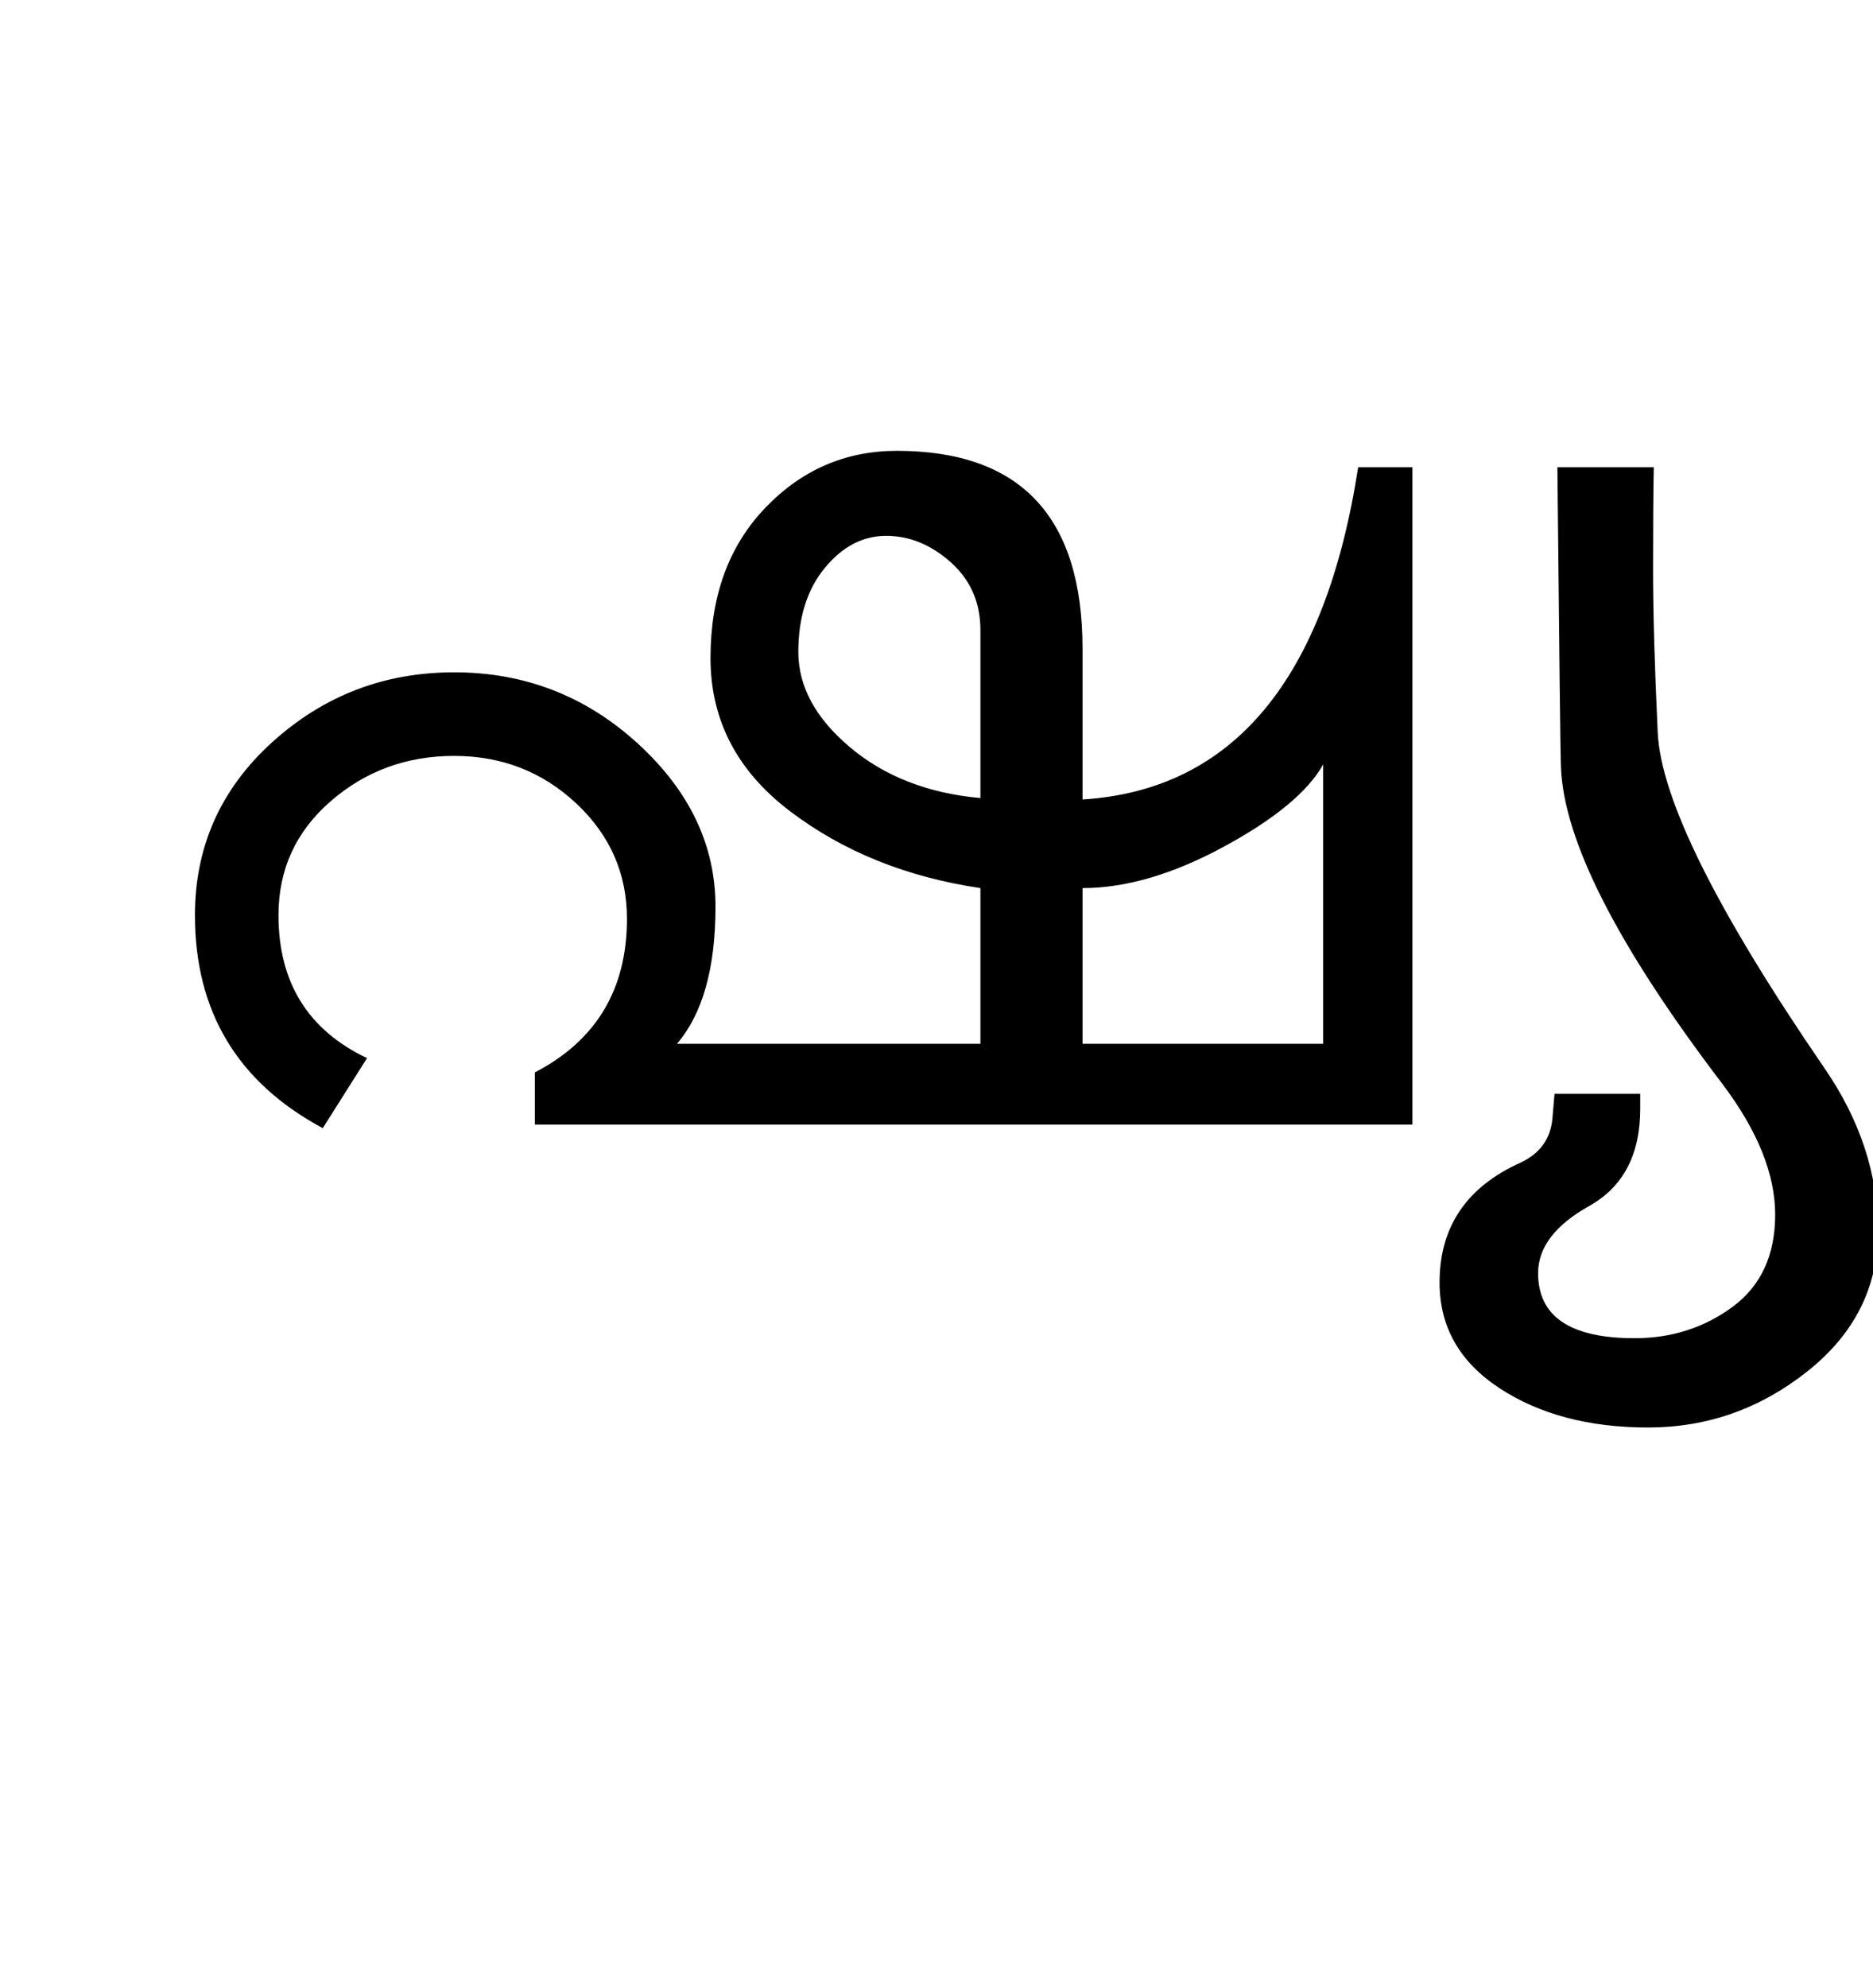 <?xml version="1.0" encoding="UTF-8"?>
<svg xmlns="http://www.w3.org/2000/svg" xmlns:xlink="http://www.w3.org/1999/xlink" width="327.875pt" height="347.75pt" viewBox="0 0 327.875 347.75" version="1.1">
<defs>
<g>
<symbol overflow="visible" id="glyph0-0">
<path style="stroke:none;" d="M 5.625 -0.125 L 5.625 -139.875 L 75.75 -139.875 L 75.75 -0.125 Z M 12.75 -6.875 L 69 -6.875 L 69 -132.875 L 12.75 -132.875 Z M 12.75 -6.875 "/>
</symbol>
<symbol overflow="visible" id="glyph0-1">
<path style="stroke:none;" d="M 231.25 0 L 77.625 0 L 77.625 -9.125 C 88.375 -14.707 93.75 -23.664 93.75 -36 C 93.75 -43.914 90.789 -50.645 84.875 -56.188 C 78.957 -61.727 71.832 -64.5 63.5 -64.5 C 55.164 -64.5 47.957 -61.852 41.875 -56.562 C 35.789 -51.27 32.75 -44.625 32.75 -36.625 C 32.75 -24.875 37.914 -16.539 48.25 -11.625 L 40.5 0.625 C 25.582 -7.375 18.125 -19.789 18.125 -36.625 C 18.125 -48.625 22.625 -58.707 31.625 -66.875 C 40.625 -75.039 51.25 -79.125 63.5 -79.125 C 75.832 -79.125 86.539 -74.977 95.625 -66.688 C 104.707 -58.395 109.25 -48.875 109.25 -38.125 C 109.25 -27.375 107 -19.375 102.5 -14.125 L 155.625 -14.125 L 155.625 -41.375 C 142.707 -43.289 131.602 -47.77 122.312 -54.812 C 113.02 -61.852 108.375 -70.789 108.375 -81.625 C 108.375 -92.457 111.562 -101.207 117.938 -107.875 C 124.312 -114.539 132 -117.875 141 -117.875 C 162.664 -117.875 173.5 -106.332 173.5 -83.25 L 173.5 -56.875 C 199.914 -58.539 216 -77.914 221.75 -115 L 231.25 -115 Z M 215.625 -14.125 L 215.625 -63 C 212.957 -58.25 207.164 -53.457 198.25 -48.625 C 189.332 -43.789 181.082 -41.375 173.5 -41.375 L 173.5 -14.125 Z M 155.625 -86.5 C 155.625 -91.332 153.895 -95.289 150.438 -98.375 C 146.977 -101.457 143.207 -103 139.125 -103 C 135.039 -103 131.457 -101.125 128.375 -97.375 C 125.289 -93.625 123.75 -88.727 123.75 -82.688 C 123.75 -76.645 126.77 -71.082 132.812 -66 C 138.852 -60.914 146.457 -57.957 155.625 -57.125 Z M 155.625 -86.5 "/>
</symbol>
<symbol overflow="visible" id="glyph0-2">
<path style="stroke:none;" d="M 72.125 -9.875 C 78.375 -0.789 81.5 8.707 81.5 18.625 C 81.5 28.457 77.375 36.645 69.125 43.188 C 60.875 49.727 51.582 53 41.25 53 C 30.914 53 22.25 50.707 15.25 46.125 C 8.25 41.539 4.75 35.375 4.75 27.625 C 4.75 17.875 9.5 10.875 19 6.625 C 22.332 5.039 24.164 2.5 24.5 -1 L 24.875 -5.375 L 39.875 -5.375 L 39.875 -2.75 C 39.875 5.25 36.895 10.914 30.938 14.25 C 24.977 17.582 22 21.5 22 26 C 22 33.582 27.625 37.375 38.875 37.375 C 45.375 37.375 51.102 35.539 56.062 31.875 C 61.02 28.207 63.5 22.832 63.5 15.75 C 63.5 8.664 60.414 1.039 54.25 -7.125 C 35.914 -31.207 26.5 -49.664 26 -62.5 C 25.914 -64 25.707 -81.5 25.375 -115 L 42.25 -115 C 42.164 -110.582 42.125 -104.625 42.125 -97.125 C 42.125 -89.707 42.395 -80.207 42.938 -68.625 C 43.477 -57.039 53.207 -37.457 72.125 -9.875 Z M 72.125 -9.875 "/>
</symbol>
</g>
</defs>
<g id="surface1">
<rect x="0" y="0" width="327.875" height="347.75" style="fill:rgb(100%,100%,100%);fill-opacity:1;stroke:none;"/>
<g style="fill:rgb(0%,0%,0%);fill-opacity:1;">
  <use xlink:href="#glyph0-1" x="16" y="196.75"/>
  <use xlink:href="#glyph0-2" x="247.25" y="196.75"/>
</g>
</g>
</svg>
